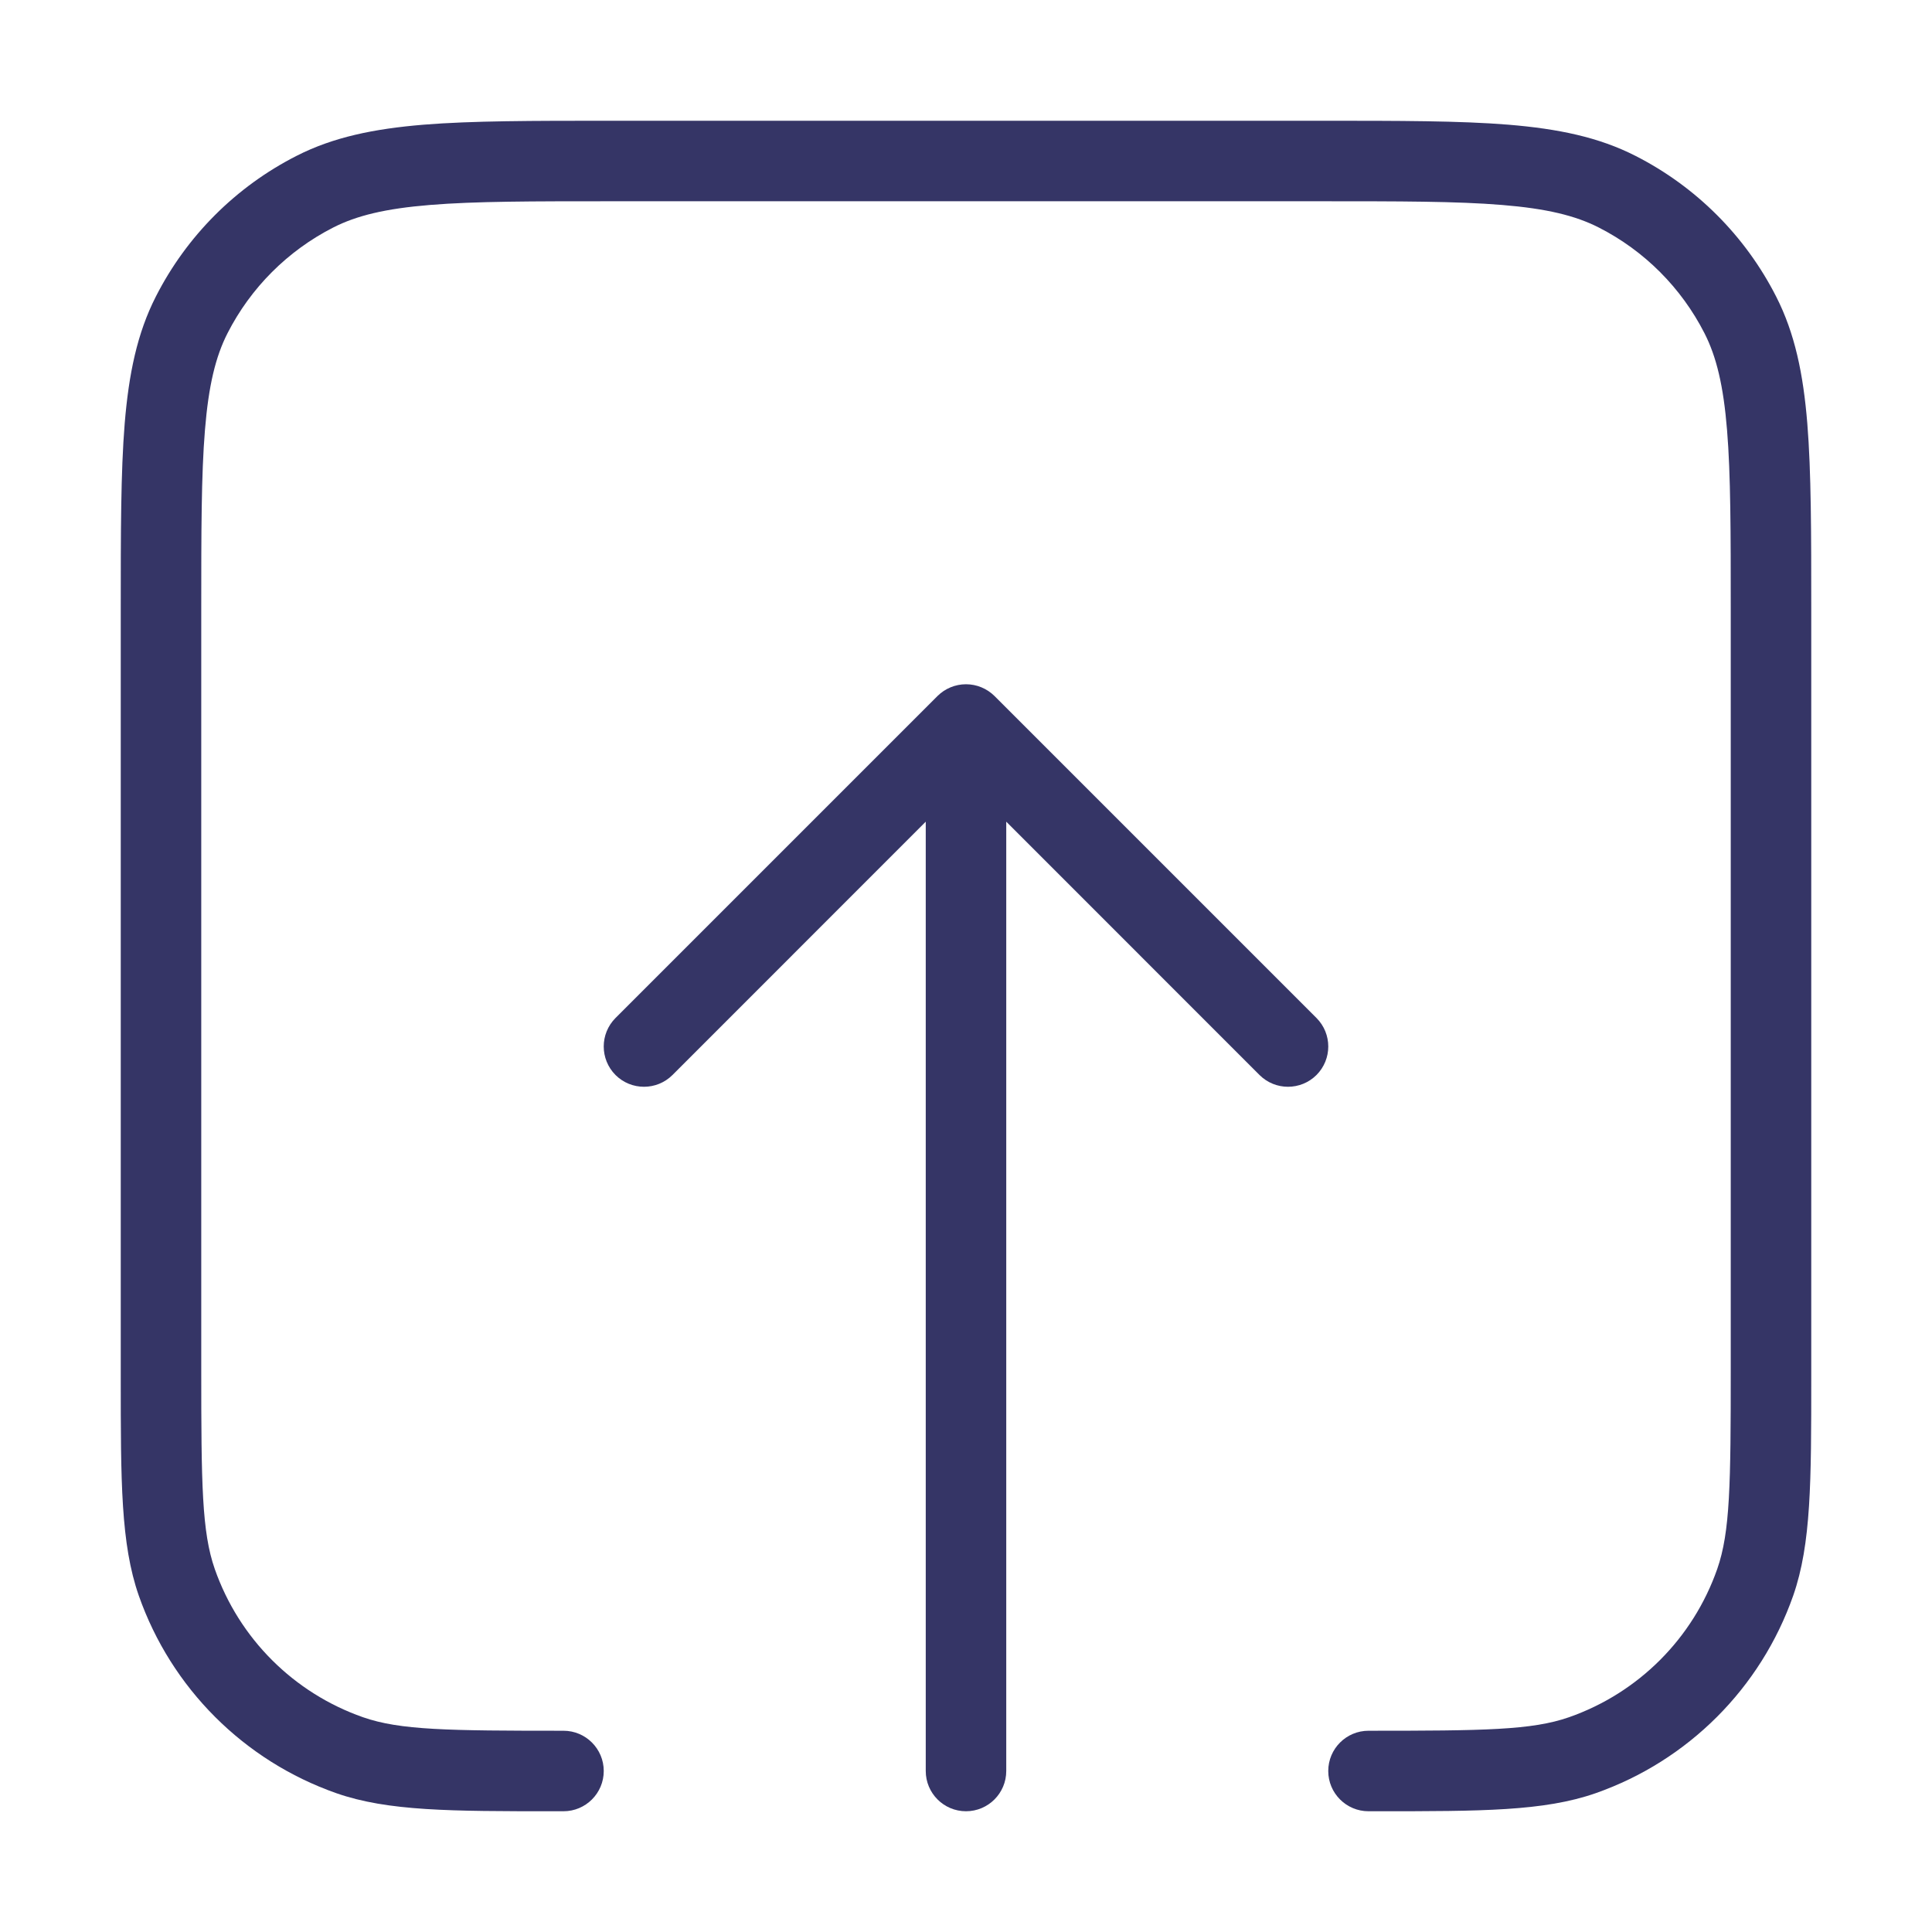 <svg width="24" height="24" viewBox="0 0 24 24" fill="none" xmlns="http://www.w3.org/2000/svg">
<path d="M6.883 22.5L7 22.5C7.276 22.5 7.5 22.276 7.5 22C7.5 21.724 7.276 21.5 7 21.5C5.562 21.5 4.97 21.493 4.509 21.332C3.647 21.03 2.97 20.353 2.668 19.491C2.507 19.03 2.5 18.438 2.5 17V7.6C2.5 6.612 2.5 5.9 2.546 5.342C2.591 4.789 2.678 4.43 2.827 4.138C3.115 3.574 3.574 3.115 4.138 2.827C4.43 2.678 4.789 2.591 5.342 2.546C5.901 2.5 6.612 2.5 7.6 2.5H16.4C17.388 2.5 18.1 2.5 18.658 2.546C19.211 2.591 19.57 2.678 19.862 2.827C20.427 3.115 20.885 3.574 21.173 4.138C21.322 4.43 21.409 4.789 21.454 5.342C21.5 5.9 21.5 6.612 21.5 7.6V17C21.5 18.438 21.493 19.03 21.332 19.491C21.03 20.353 20.353 21.03 19.491 21.332C19.03 21.493 18.438 21.5 17 21.5C16.724 21.5 16.5 21.724 16.5 22C16.5 22.276 16.724 22.5 17 22.5L17.117 22.5C18.401 22.5 19.179 22.5 19.821 22.276C20.97 21.873 21.873 20.97 22.276 19.821C22.5 19.179 22.5 18.401 22.5 17.117L22.5 7.578C22.5 6.616 22.5 5.865 22.451 5.26C22.401 4.646 22.297 4.141 22.064 3.684C21.681 2.931 21.069 2.319 20.316 1.936C19.859 1.703 19.354 1.6 18.739 1.549C18.136 1.5 17.384 1.5 16.422 1.5H7.578C6.616 1.5 5.865 1.5 5.261 1.549C4.646 1.6 4.141 1.703 3.684 1.936C2.931 2.319 2.319 2.931 1.936 3.684C1.703 4.141 1.6 4.646 1.549 5.26C1.5 5.865 1.5 6.616 1.5 7.578L1.5 17.117C1.5 18.401 1.5 19.179 1.724 19.821C2.127 20.97 3.03 21.873 4.179 22.276C4.821 22.5 5.599 22.5 6.883 22.5Z" fill="#353566"/>
<path d="M16.354 13.354C16.549 13.158 16.549 12.842 16.354 12.646L12.354 8.646C12.26 8.553 12.133 8.5 12 8.5C11.867 8.5 11.74 8.553 11.646 8.646L7.646 12.646C7.451 12.842 7.451 13.158 7.646 13.354C7.842 13.549 8.158 13.549 8.354 13.354L11.5 10.207V22C11.5 22.276 11.724 22.5 12 22.5C12.276 22.5 12.5 22.276 12.5 22V10.207L15.646 13.354C15.842 13.549 16.158 13.549 16.354 13.354Z" fill="#353566"/>
</svg>

